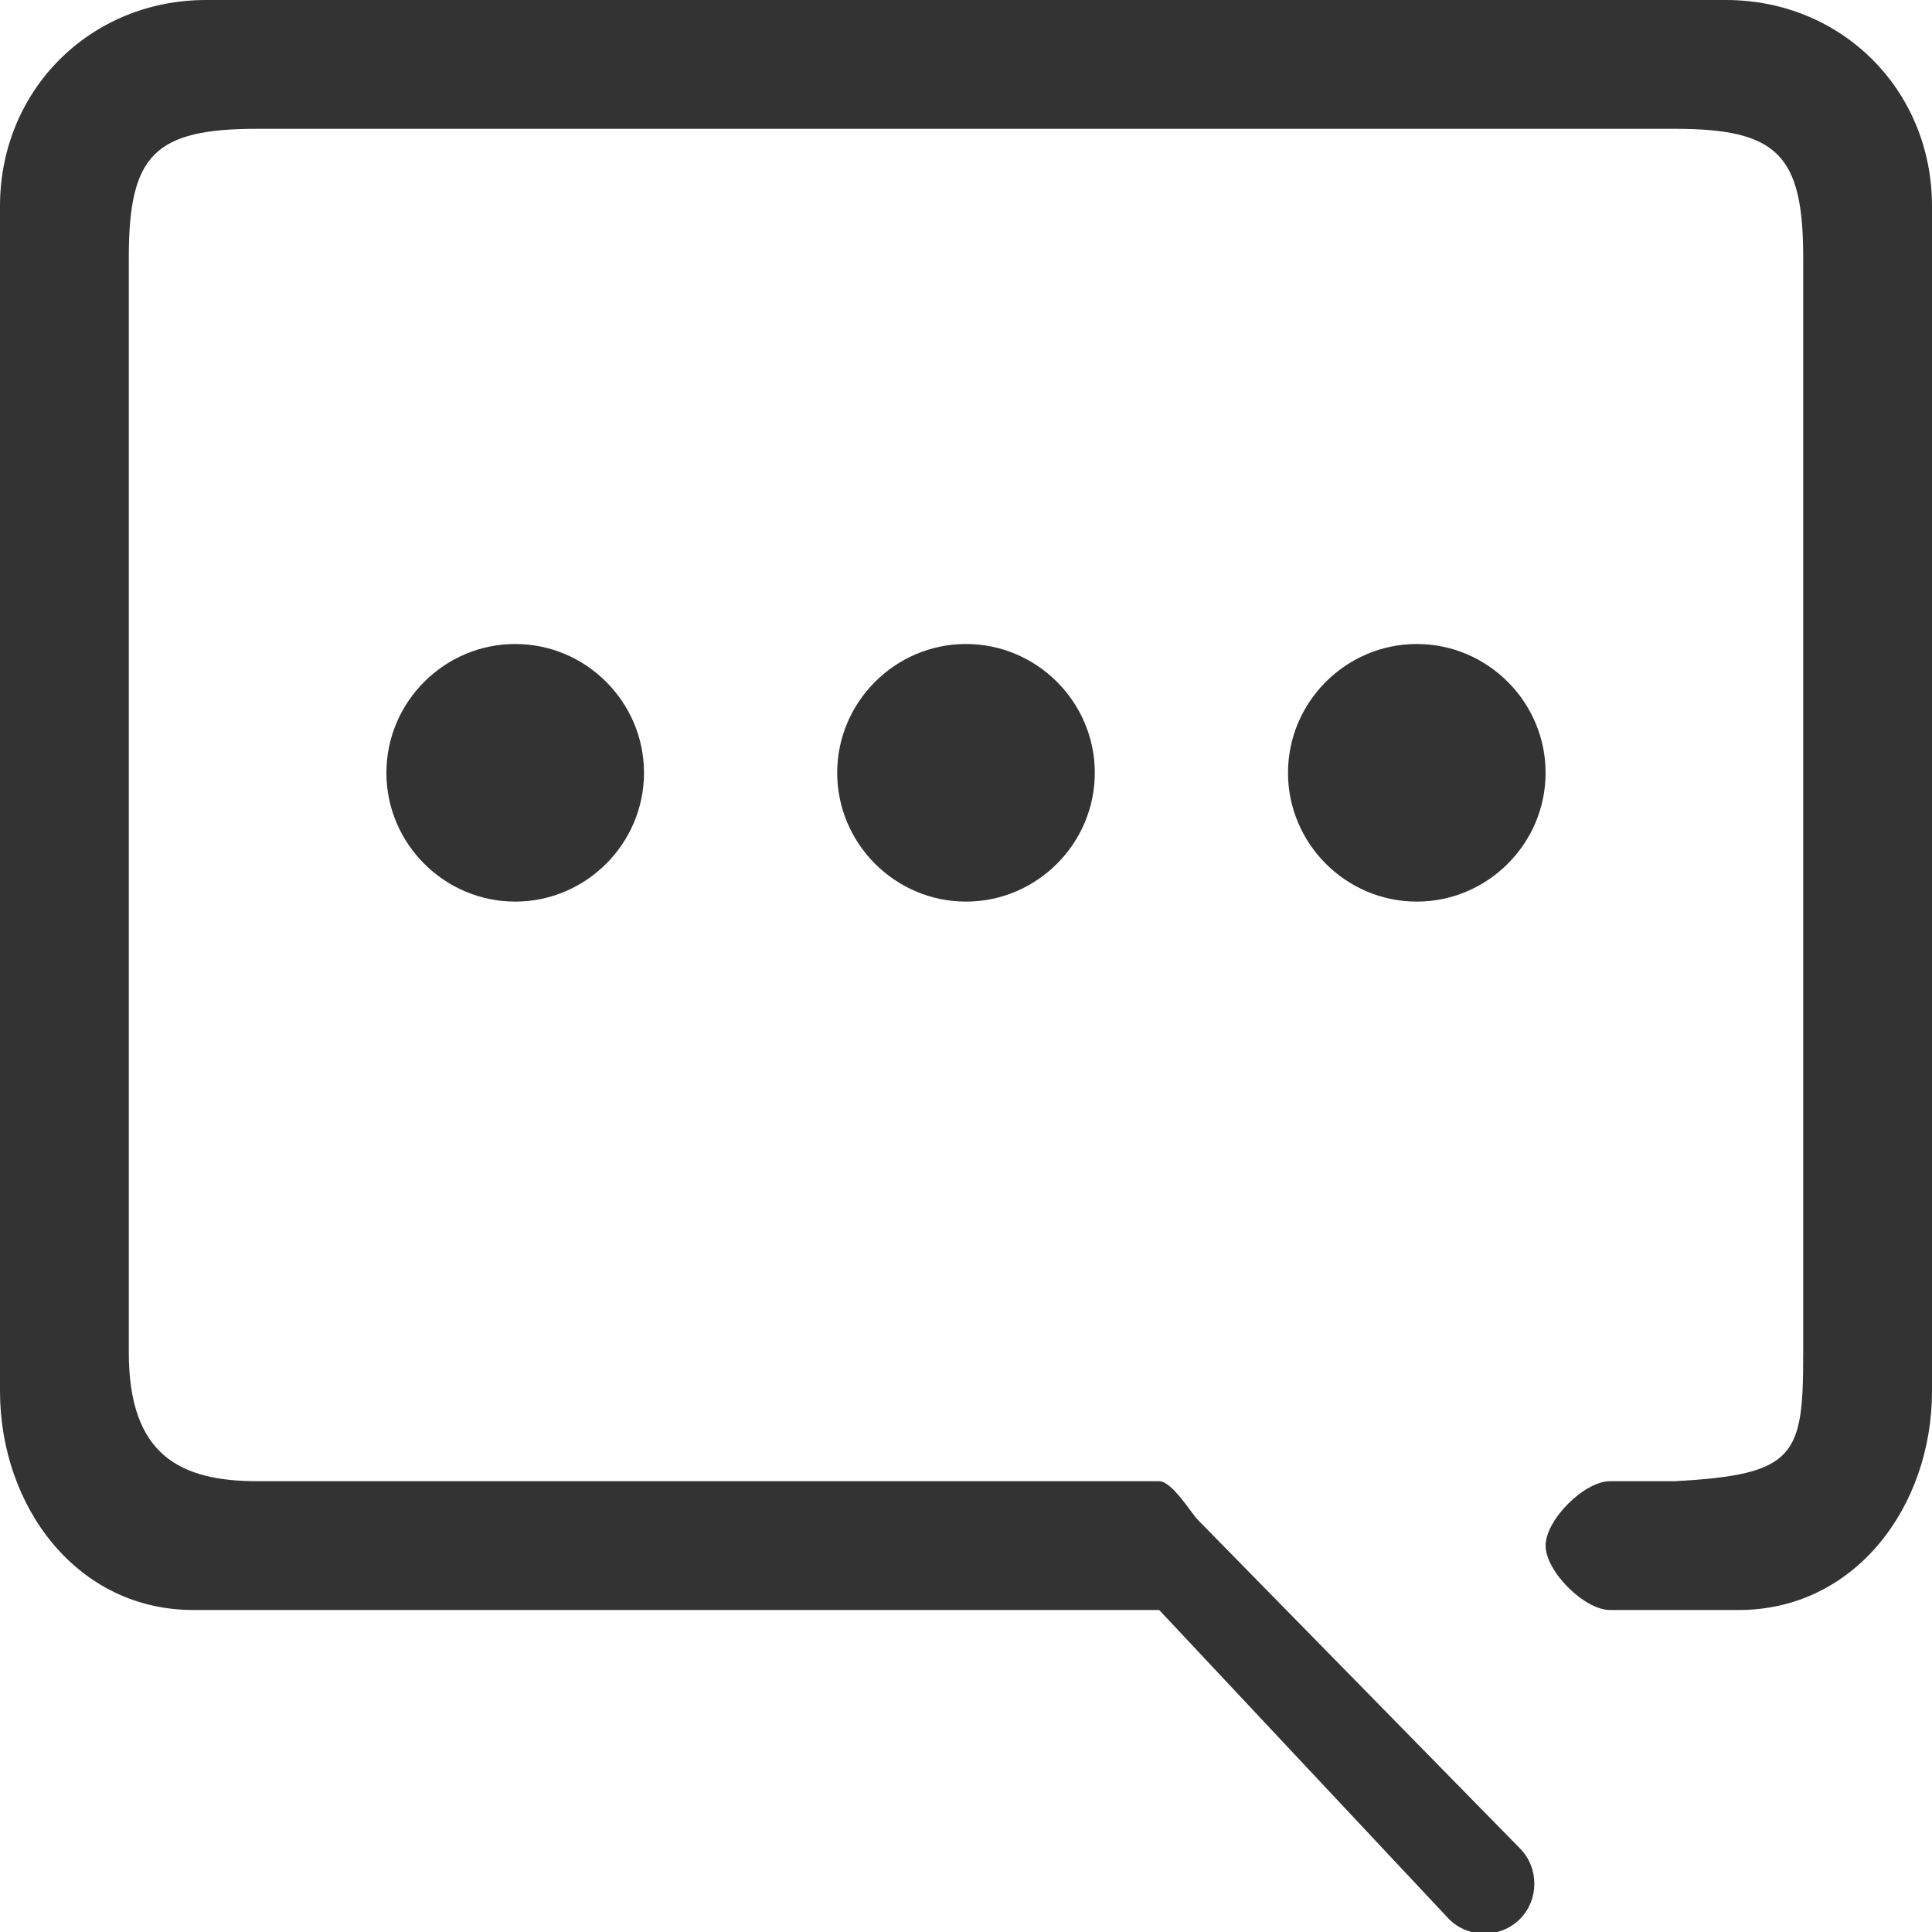 <?xml version="1.0" encoding="utf-8"?>
<!-- Generator: Adobe Illustrator 19.0.0, SVG Export Plug-In . SVG Version: 6.00 Build 0)  -->
<svg version="1.1" id="图层_1" xmlns="http://www.w3.org/2000/svg" xmlns:xlink="http://www.w3.org/1999/xlink" x="0px" y="0px"
	 viewBox="0 0 30 30" style="enable-background:new 0 0 30 30;" xml:space="preserve">
<style type="text/css">
	.st0{fill-rule:evenodd;clip-rule:evenodd;fill:#333333;}
</style>
<g id="XMLID_2_">
	<g id="XMLID_51_">
		<path id="XMLID_52_" class="st0" d="M26.8,0H3.2C1.4,0,0,1.4,0,3.2v18.4C0,23.4,1.2,25,3,25h15l4.5,4.8l0,0c0.3,0.3,0.8,0.3,1.1,0
			c0.3-0.3,0.3-0.8,0-1.1l0,0l-5-5.1C18.5,23.5,18.2,23,18,23H4c-1.2,0-2-0.4-2-2V4c0-1.6,0.4-2,2-2h22c1.6,0,2,0.4,2,2v17
			c0,1.6-0.1,1.9-2,2l-1,0c-0.4,0-1,0.6-1,1c0,0.4,0.6,1,1,1h2c1.8,0,3-1.6,3-3.4V3.2C30,1.4,28.6,0,26.8,0z M6,12c0,1.1,0.9,2,2,2
			c1.1,0,2-0.9,2-2c0-1.1-0.9-2-2-2C6.9,10,6,10.9,6,12z M13,12c0,1.1,0.9,2,2,2s2-0.9,2-2c0-1.1-0.9-2-2-2S13,10.9,13,12z M22,10
			c-1.1,0-2,0.9-2,2c0,1.1,0.9,2,2,2c1.1,0,2-0.9,2-2C24,10.9,23.1,10,22,10z"/>
	</g>
</g>
</svg>
